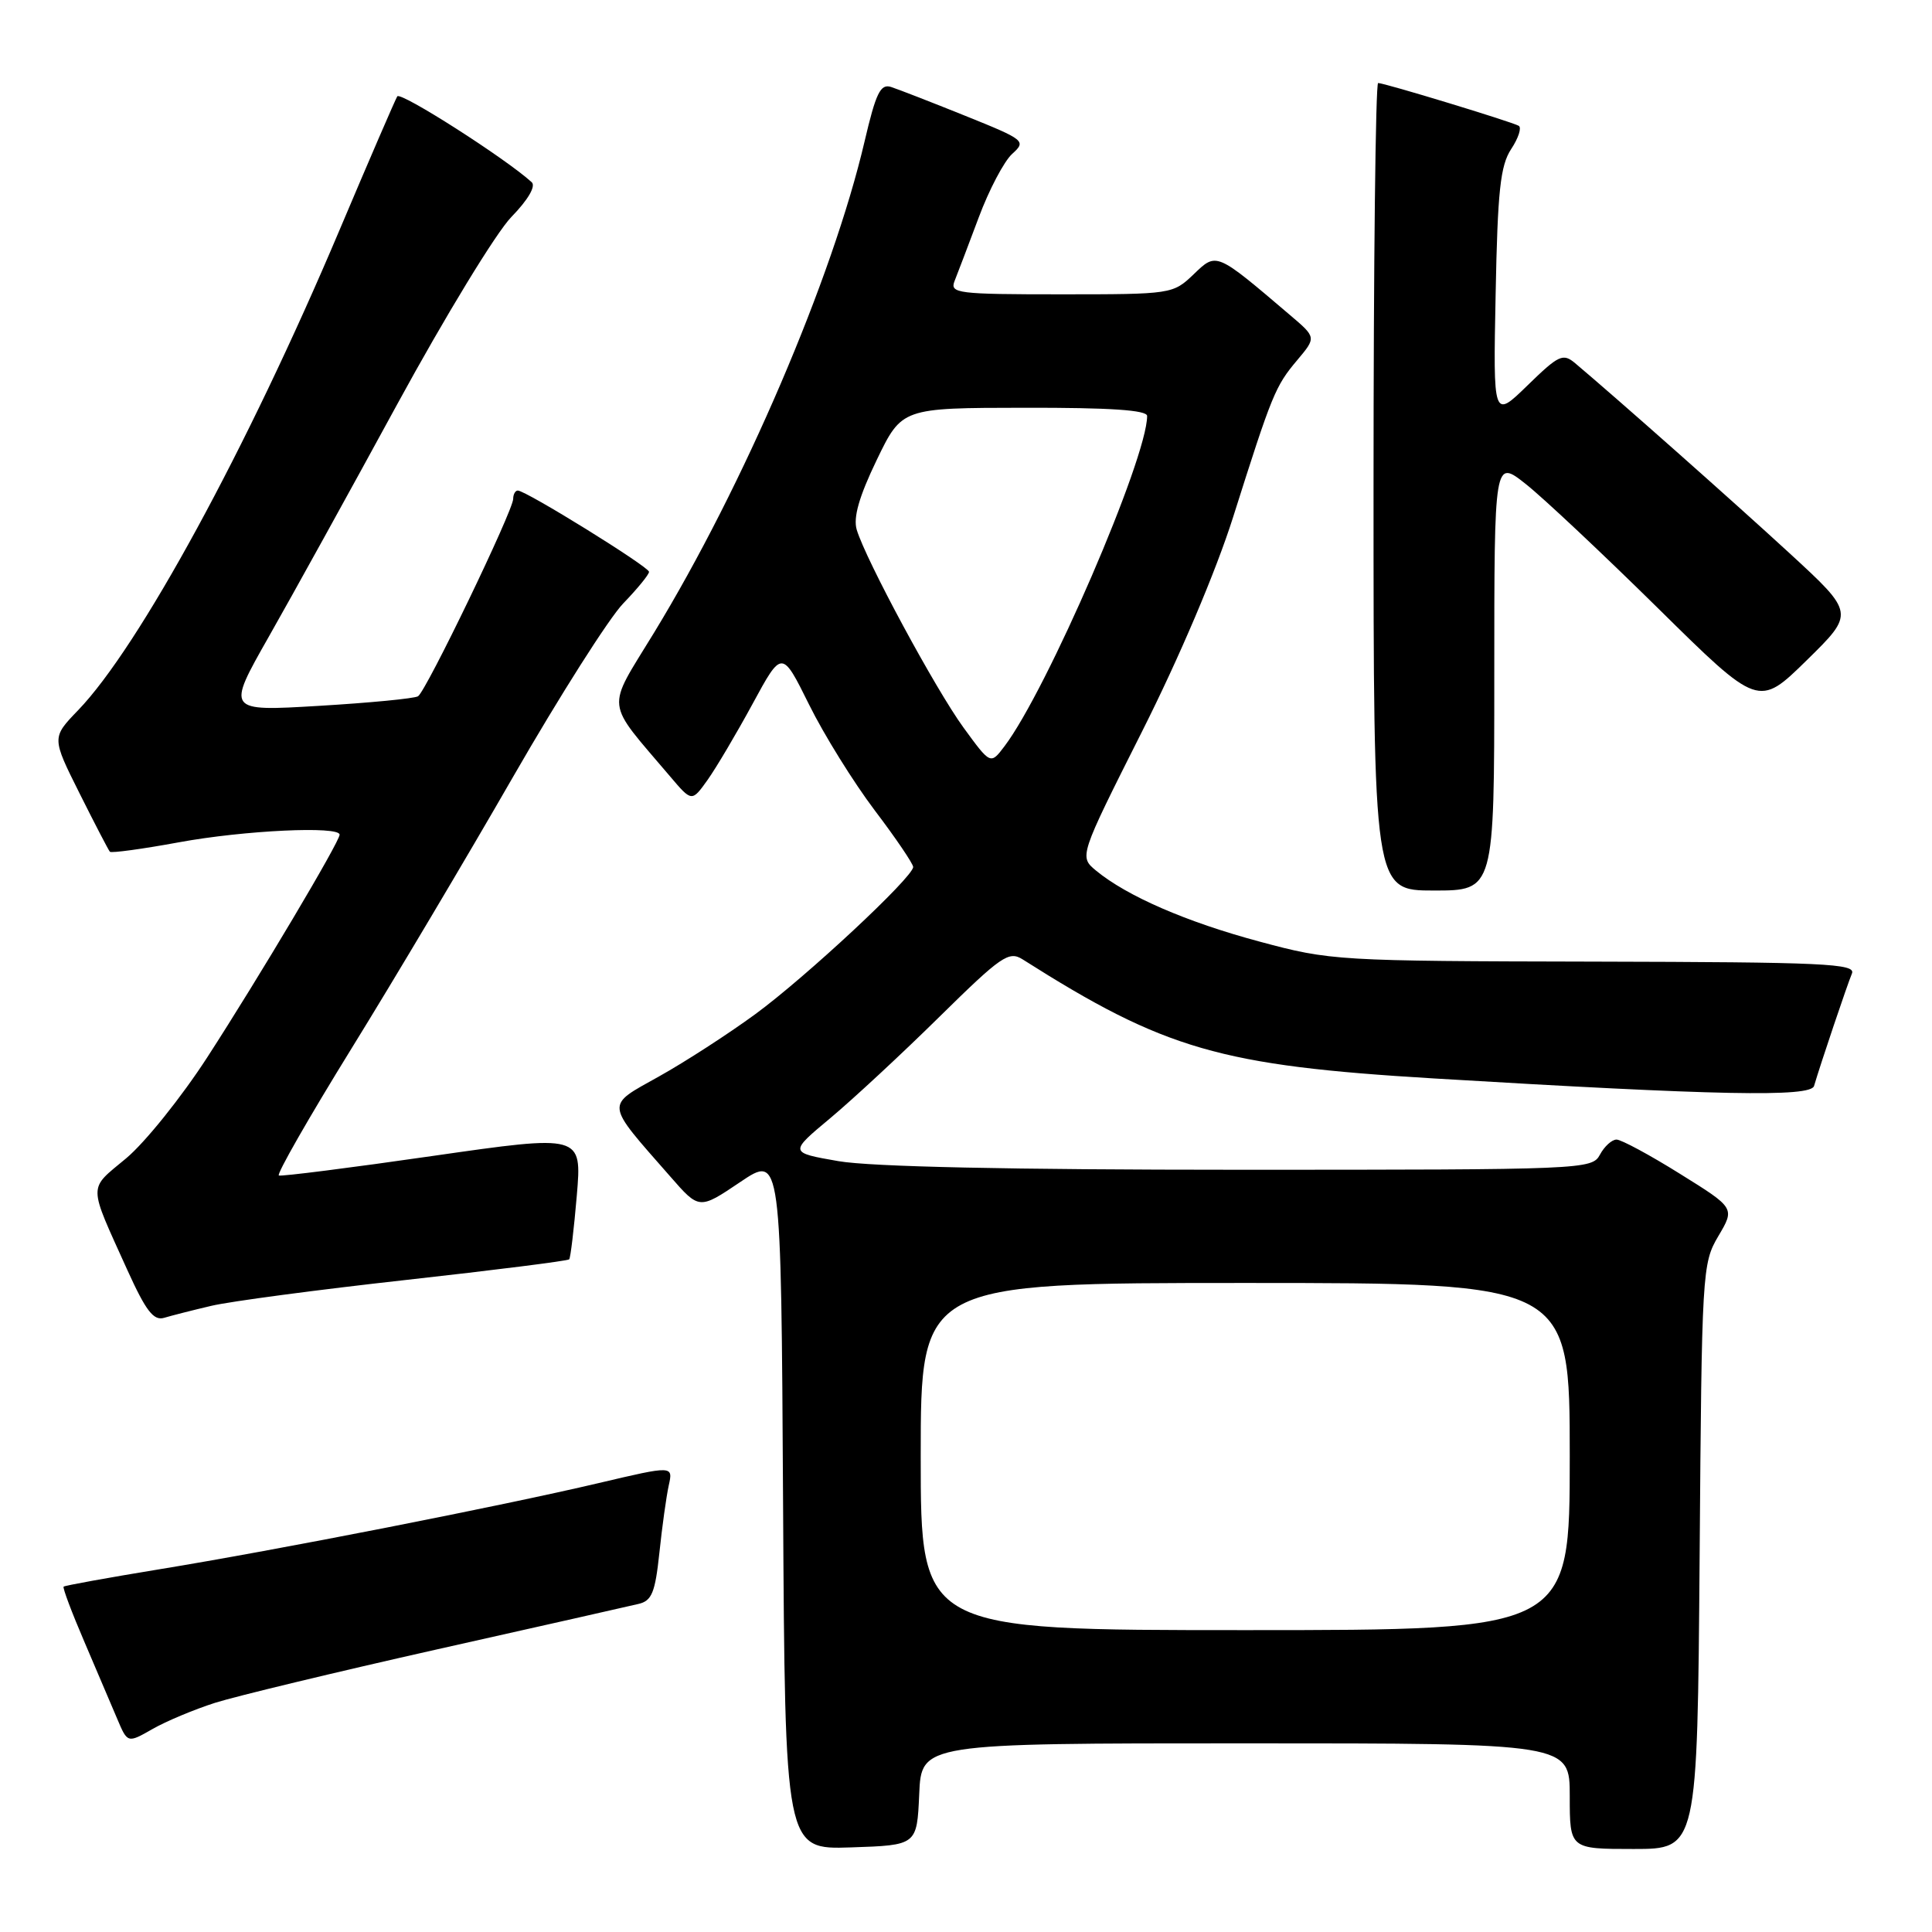 <?xml version="1.0" encoding="UTF-8" standalone="no"?>
<!DOCTYPE svg PUBLIC "-//W3C//DTD SVG 1.1//EN" "http://www.w3.org/Graphics/SVG/1.1/DTD/svg11.dtd" >
<svg xmlns="http://www.w3.org/2000/svg" xmlns:xlink="http://www.w3.org/1999/xlink" version="1.1" viewBox="0 0 256 256">
 <g >
 <path fill="currentColor"
d=" M 121.80 237.75 C 122.09 231.00 122.09 231.00 165.05 231.00 C 208.00 231.00 208.00 231.00 208.00 238.00 C 208.00 245.00 208.00 245.00 216.46 245.00 C 224.91 245.00 224.91 245.00 225.21 206.25 C 225.49 168.42 225.55 167.41 227.69 163.79 C 229.89 160.07 229.89 160.07 222.61 155.54 C 218.61 153.04 214.82 151.00 214.20 151.00 C 213.58 151.00 212.59 151.90 212.00 153.00 C 210.95 154.96 209.91 155.00 164.30 155.00 C 133.84 155.00 115.39 154.60 111.11 153.86 C 104.55 152.72 104.55 152.72 110.03 148.15 C 113.04 145.63 119.55 139.59 124.50 134.71 C 132.67 126.67 133.68 125.97 135.50 127.12 C 154.35 139.08 161.68 141.20 190.00 142.90 C 227.62 145.16 239.92 145.40 240.37 143.90 C 241.25 140.91 244.79 130.42 245.39 129.00 C 245.94 127.68 241.75 127.49 211.26 127.42 C 177.18 127.35 176.31 127.30 166.91 124.77 C 157.22 122.17 149.34 118.75 145.23 115.36 C 142.99 113.50 142.99 113.50 151.29 97.00 C 156.28 87.10 161.12 75.70 163.40 68.50 C 168.56 52.20 168.98 51.17 171.89 47.72 C 174.42 44.71 174.42 44.71 170.96 41.77 C 161.06 33.34 161.22 33.41 158.16 36.35 C 155.42 38.97 155.24 39.00 140.59 39.00 C 126.89 39.00 125.84 38.87 126.48 37.25 C 126.87 36.29 128.30 32.50 129.68 28.83 C 131.05 25.15 133.05 21.36 134.12 20.39 C 136.00 18.69 135.83 18.54 127.91 15.35 C 123.42 13.54 118.99 11.82 118.06 11.52 C 116.66 11.08 116.06 12.33 114.56 18.74 C 110.33 36.84 98.51 64.42 86.65 83.86 C 80.27 94.32 80.07 92.60 88.80 102.89 C 91.67 106.27 91.67 106.27 93.76 103.34 C 94.91 101.72 97.59 97.19 99.73 93.25 C 103.61 86.10 103.61 86.10 107.21 93.37 C 109.18 97.36 113.10 103.66 115.90 107.37 C 118.71 111.07 121.00 114.46 121.00 114.88 C 121.00 116.22 106.81 129.45 100.07 134.39 C 96.53 136.98 90.79 140.70 87.31 142.64 C 80.16 146.64 80.08 145.93 88.81 155.89 C 92.65 160.29 92.65 160.29 98.08 156.63 C 103.50 152.98 103.50 152.98 103.76 199.03 C 104.02 245.08 104.02 245.08 112.76 244.79 C 121.50 244.50 121.50 244.50 121.80 237.75 Z  M 28.50 225.63 C 31.25 224.76 44.52 221.56 58.00 218.53 C 71.47 215.51 83.45 212.81 84.60 212.53 C 86.37 212.12 86.81 211.03 87.37 205.77 C 87.73 202.32 88.29 198.30 88.61 196.84 C 89.20 194.19 89.20 194.19 79.35 196.51 C 66.36 199.57 36.62 205.41 21.10 207.94 C 14.28 209.06 8.58 210.09 8.43 210.24 C 8.28 210.39 9.51 213.66 11.16 217.50 C 12.81 221.35 14.77 225.96 15.53 227.75 C 16.90 230.99 16.90 230.99 20.20 229.11 C 22.01 228.07 25.75 226.51 28.50 225.63 Z  M 28.00 173.03 C 30.48 172.44 42.08 170.90 53.80 169.60 C 65.51 168.30 75.24 167.07 75.42 166.87 C 75.60 166.67 76.05 162.86 76.43 158.41 C 77.11 150.33 77.11 150.33 57.33 153.17 C 46.46 154.74 37.28 155.90 36.95 155.76 C 36.61 155.62 40.95 148.04 46.59 138.91 C 52.23 129.79 61.86 113.59 68.00 102.91 C 74.14 92.24 80.70 81.91 82.58 79.96 C 84.46 78.01 86.00 76.13 86.00 75.77 C 86.00 75.11 69.69 65.00 68.61 65.00 C 68.28 65.00 68.00 65.50 68.00 66.10 C 68.00 67.66 56.46 91.60 55.39 92.26 C 54.90 92.56 48.99 93.13 42.25 93.53 C 30.00 94.26 30.00 94.26 35.61 84.38 C 38.70 78.95 46.38 65.05 52.67 53.50 C 58.97 41.95 65.75 30.81 67.76 28.75 C 69.98 26.47 71.03 24.66 70.45 24.14 C 66.98 20.98 53.06 12.09 52.64 12.77 C 52.36 13.23 48.90 21.23 44.96 30.55 C 32.74 59.45 18.43 85.73 10.34 94.12 C 6.85 97.74 6.85 97.74 10.54 105.12 C 12.57 109.18 14.38 112.66 14.56 112.86 C 14.75 113.06 18.86 112.50 23.70 111.61 C 32.35 110.02 45.00 109.42 45.00 110.60 C 45.00 111.54 34.33 129.49 27.47 140.09 C 24.06 145.36 19.22 151.39 16.72 153.48 C 11.63 157.73 11.62 156.65 16.89 168.32 C 19.33 173.70 20.35 175.03 21.74 174.62 C 22.71 174.33 25.52 173.61 28.00 173.03 Z  M 198.00 89.42 C 198.00 60.83 198.00 60.83 202.19 64.15 C 204.49 65.97 212.37 73.38 219.70 80.60 C 233.02 93.74 233.02 93.74 239.39 87.50 C 245.76 81.25 245.76 81.25 237.13 73.31 C 229.66 66.44 214.23 52.77 208.72 48.13 C 207.10 46.77 206.55 47.03 202.40 51.07 C 197.85 55.50 197.85 55.50 198.18 38.95 C 198.44 25.29 198.80 21.94 200.24 19.75 C 201.20 18.30 201.65 16.91 201.24 16.67 C 200.33 16.14 183.45 11.00 182.61 11.00 C 182.27 11.00 182.00 35.08 182.00 64.50 C 182.00 118.00 182.00 118.00 190.00 118.00 C 198.00 118.00 198.00 118.00 198.00 89.42 Z  M 122.00 193.00 C 122.00 170.00 122.00 170.00 165.00 170.00 C 208.00 170.00 208.00 170.00 208.00 193.00 C 208.00 216.00 208.00 216.00 165.00 216.00 C 122.00 216.00 122.00 216.00 122.00 193.00 Z  M 127.67 96.41 C 123.96 91.32 114.74 74.23 113.52 70.19 C 113.04 68.58 113.83 65.81 116.16 60.97 C 119.50 54.05 119.50 54.05 135.75 54.03 C 147.12 54.01 152.00 54.34 152.00 55.12 C 152.00 60.74 138.71 91.51 133.08 98.91 C 131.25 101.32 131.25 101.32 127.67 96.41 Z "/>
</g>
</svg>